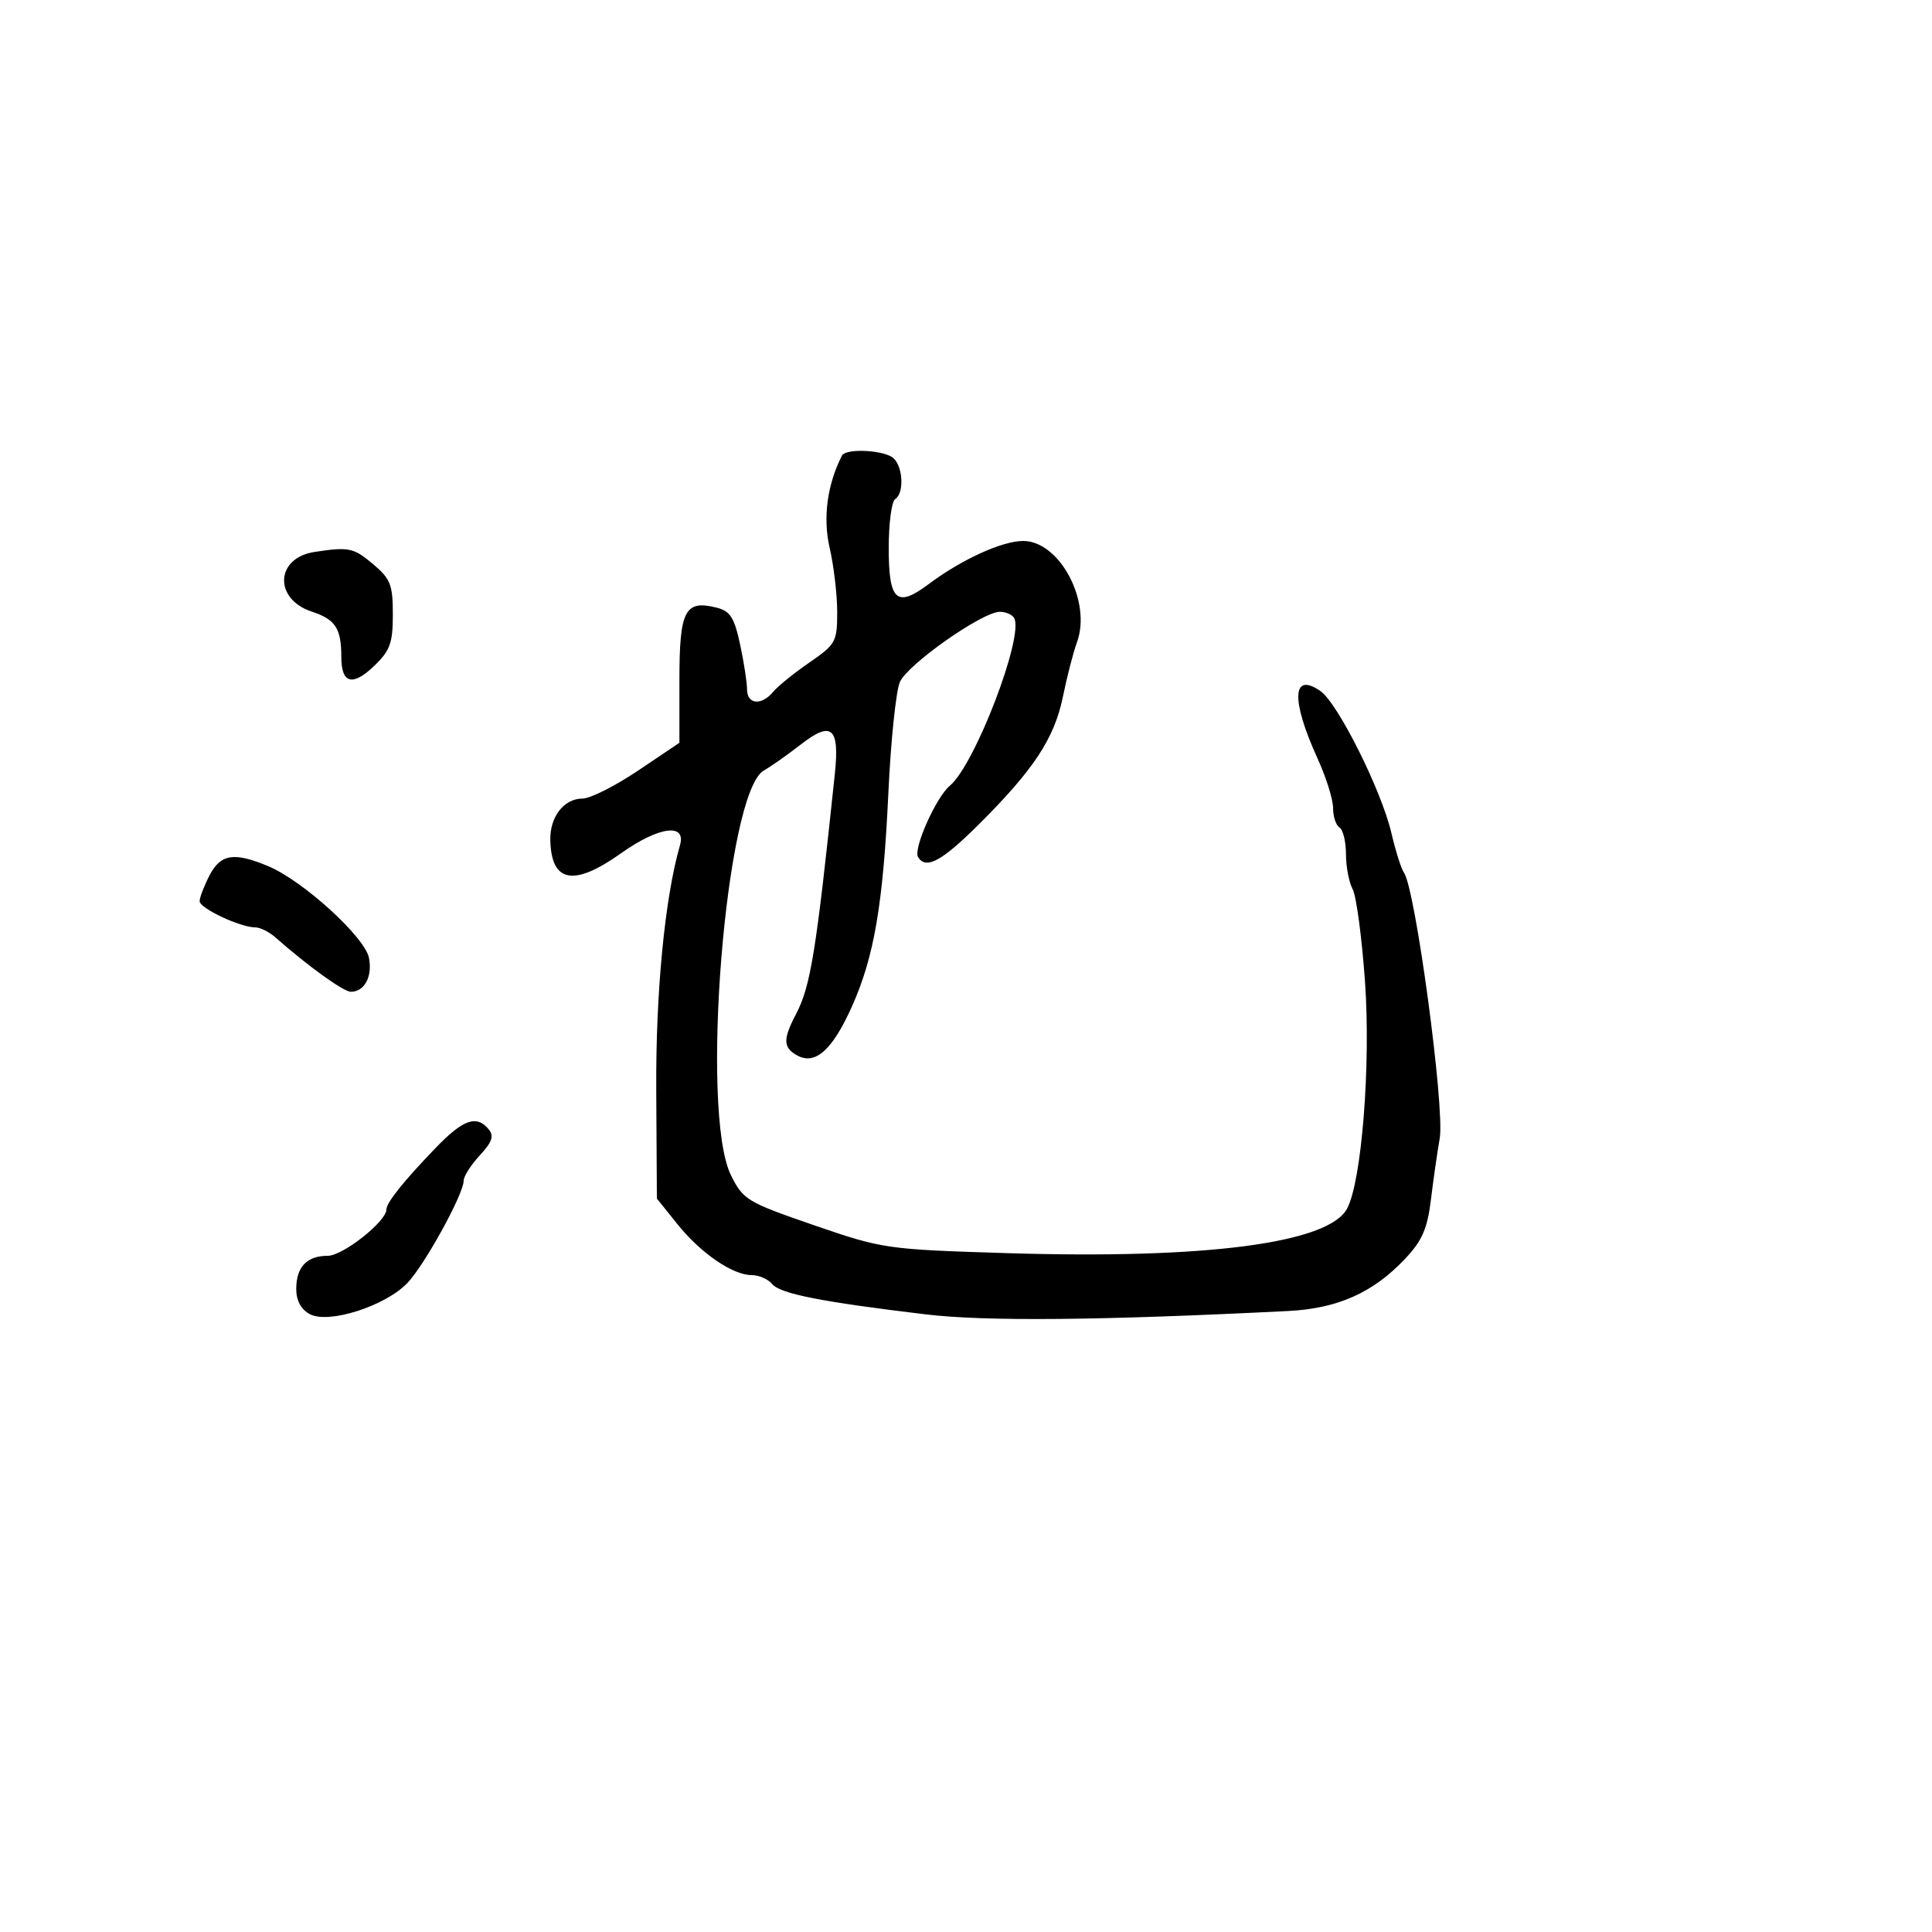 <svg xmlns="http://www.w3.org/2000/svg" width="300" height="300" viewBox="0 0 300 300" version="1.1">
  <defs/>
  <path d="M130.736,70.75 C131.35,69.545 137.487,69.887 138.8,71.2 C140.256,72.656 140.382,76.646 139,77.5 C138.45,77.84 138,81.256 138,85.09 C138,93.322 139.227,94.432 144.201,90.702 C149.283,86.891 155.611,84 158.871,84 C164.558,84 169.556,93.439 167.219,99.767 C166.664,101.27 165.688,105.054 165.05,108.176 C163.723,114.666 160.498,119.555 151.911,128.089 C146.208,133.756 143.772,135.058 142.556,133.09 C141.772,131.823 145.352,123.783 147.489,122.009 C151.394,118.768 159.107,98.6 157.46,95.935 C157.142,95.421 156.152,95 155.261,95 C152.533,95 140.884,103.193 139.724,105.928 C139.123,107.342 138.326,115.025 137.952,123 C137.135,140.418 135.747,148.569 132.279,156.307 C129.274,163.009 126.622,165.403 123.845,163.917 C121.593,162.712 121.541,161.397 123.589,157.5 C125.87,153.161 126.724,147.88 129.635,120.148 C130.39,112.959 129.138,111.879 124.359,115.596 C122.305,117.193 119.717,119.015 118.608,119.645 C112.69,123.003 108.653,172.753 113.508,182.5 C115.405,186.309 116.02,186.679 126.386,190.248 C137.078,193.928 137.614,194.006 156.386,194.587 C187.233,195.543 206.299,193.047 209.172,187.678 C211.447,183.428 212.873,165.352 211.955,152.403 C211.472,145.588 210.609,139.139 210.038,138.072 C209.467,137.005 209,134.553 209,132.625 C209,130.696 208.55,128.84 208,128.5 C207.45,128.16 207,126.796 207,125.468 C207,124.141 205.915,120.68 204.59,117.777 C200.431,108.672 200.63,104.226 205.057,107.327 C207.753,109.216 214.499,122.712 216.046,129.312 C216.715,132.166 217.594,134.95 217.999,135.5 C219.772,137.904 224.379,172.091 223.559,176.753 C223.197,178.814 222.585,183.078 222.2,186.229 C221.637,190.834 220.838,192.658 218.13,195.52 C213.195,200.737 207.692,203.187 200.053,203.571 C170.77,205.043 153.031,205.207 143.725,204.093 C127.57,202.159 121.156,200.893 119.911,199.393 C119.275,198.627 117.851,198 116.746,198 C113.773,198 108.833,194.62 105.203,190.102 L102.001,186.118 L101.902,169.309 C101.812,154.074 103.228,139.448 105.586,131.25 C106.594,127.746 102.289,128.334 96.429,132.5 C89.101,137.71 85.624,137.077 85.452,130.5 C85.356,126.85 87.555,124 90.467,124 C91.653,124 95.52,122.051 99.062,119.669 L105.5,115.339 L105.5,105.543 C105.5,94.775 106.353,93.119 111.262,94.351 C113.386,94.884 114.022,95.875 114.917,100.047 C115.513,102.825 116,105.976 116,107.049 C116,109.402 118.253,109.604 120.07,107.416 C120.793,106.544 123.323,104.498 125.692,102.868 C129.775,100.059 130,99.649 130,95.028 C130,92.347 129.475,87.878 128.833,85.097 C127.754,80.423 128.439,75.262 130.736,70.75 Z M67.618,178.278 C71.918,173.812 73.99,173.078 75.878,175.353 C76.742,176.394 76.424,177.33 74.501,179.405 C73.125,180.889 72,182.655 72,183.329 C72,185.401 65.989,196.343 63.28,199.201 C59.874,202.794 51.041,205.628 48.12,204.064 C46.745,203.328 46,201.958 46,200.165 C46,196.732 47.644,195 50.902,195 C53.241,195 60,189.662 60,187.815 C60,186.753 62.63,183.46 67.618,178.278 Z M32.526,135.95 C34.256,132.603 36.324,132.273 41.639,134.494 C47.047,136.753 56.674,145.519 57.294,148.748 C57.854,151.665 56.6,154 54.472,154 C53.339,154 47.819,150.018 42.75,145.545 C41.788,144.695 40.38,144 39.622,144 C37.293,144 31,141.035 31,139.937 C31,139.367 31.687,137.573 32.526,135.95 Z M48.823,85.709 C54.167,84.892 54.897,85.042 57.923,87.589 C60.636,89.871 61,90.796 61,95.402 C61,99.869 60.577,101.031 58.081,103.422 C54.739,106.624 53,106.145 53,102.023 C53,97.577 52.095,96.186 48.411,94.971 C42.474,93.011 42.758,86.637 48.823,85.709 Z"/>
</svg>

